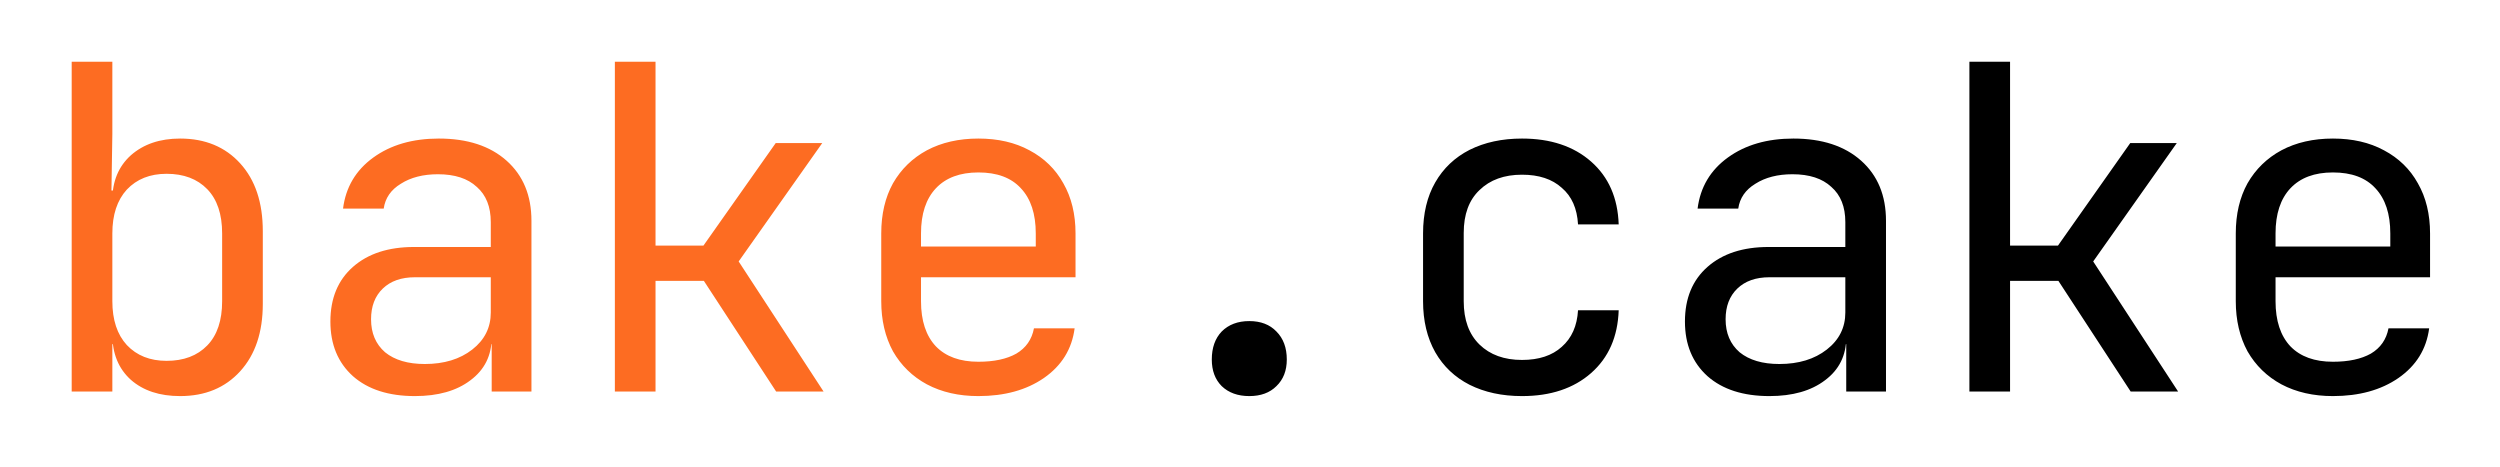 <svg width="166" height="31" viewBox="0 0 166 31" fill="none" xmlns="http://www.w3.org/2000/svg">
<g filter="url(#filter0_d_7_4)">
<path d="M11.96 22.3C10.6 22.3 9.51 21.94 8.69 21.22C7.87 20.48 7.46 19.48 7.46 18.22L8 18.85H7.46V22H4.76V0.1H7.46V4.9L7.4 8.65H8L7.46 9.28C7.46 8.04 7.87 7.05 8.69 6.31C9.53 5.57 10.62 5.2 11.96 5.2C13.62 5.2 14.95 5.75 15.95 6.85C16.95 7.95 17.45 9.45 17.45 11.35V16.18C17.45 18.06 16.95 19.55 15.95 20.65C14.95 21.75 13.62 22.3 11.96 22.3ZM11.06 19.96C12.2 19.96 13.1 19.62 13.76 18.94C14.42 18.26 14.75 17.28 14.75 16V11.5C14.75 10.22 14.42 9.24 13.76 8.56C13.1 7.88 12.2 7.54 11.06 7.54C9.96 7.54 9.08 7.89 8.42 8.59C7.78 9.29 7.46 10.26 7.46 11.5V16C7.46 17.24 7.78 18.21 8.42 18.91C9.08 19.61 9.96 19.96 11.06 19.96ZM27.548 22.3C25.808 22.3 24.438 21.86 23.438 20.98C22.438 20.08 21.938 18.87 21.938 17.35C21.938 15.81 22.438 14.6 23.438 13.72C24.438 12.84 25.788 12.4 27.488 12.4H32.588V10.75C32.588 9.73 32.278 8.95 31.658 8.41C31.058 7.85 30.198 7.57 29.078 7.57C28.098 7.57 27.278 7.78 26.618 8.2C25.958 8.6 25.578 9.15 25.478 9.85H22.778C22.958 8.43 23.628 7.3 24.788 6.46C25.948 5.62 27.398 5.2 29.138 5.2C31.038 5.2 32.538 5.69 33.638 6.67C34.738 7.65 35.288 8.98 35.288 10.66V22H32.648V18.85H32.198L32.648 18.4C32.648 19.6 32.178 20.55 31.238 21.25C30.318 21.95 29.088 22.3 27.548 22.3ZM28.208 20.17C29.488 20.17 30.538 19.85 31.358 19.21C32.178 18.57 32.588 17.75 32.588 16.75V14.41H27.548C26.648 14.41 25.938 14.66 25.418 15.16C24.898 15.66 24.638 16.34 24.638 17.2C24.638 18.12 24.948 18.85 25.568 19.39C26.208 19.91 27.088 20.17 28.208 20.17ZM40.827 22V0.1H43.527V12.31H46.707L51.507 5.5H54.597L49.047 13.36L54.687 22H51.537L46.737 14.65H43.527V22H40.827ZM64.965 22.3C63.665 22.3 62.525 22.04 61.545 21.52C60.585 21 59.835 20.27 59.295 19.33C58.775 18.37 58.515 17.26 58.515 16V11.5C58.515 10.22 58.775 9.11 59.295 8.17C59.835 7.23 60.585 6.5 61.545 5.98C62.525 5.46 63.665 5.2 64.965 5.2C66.265 5.2 67.395 5.46 68.355 5.98C69.335 6.5 70.085 7.23 70.605 8.17C71.145 9.11 71.415 10.22 71.415 11.5V14.41H61.155V16C61.155 17.3 61.485 18.3 62.145 19C62.805 19.68 63.745 20.02 64.965 20.02C66.005 20.02 66.845 19.84 67.485 19.48C68.125 19.1 68.515 18.54 68.655 17.8H71.355C71.175 19.18 70.495 20.28 69.315 21.1C68.155 21.9 66.705 22.3 64.965 22.3ZM68.775 12.61V11.5C68.775 10.2 68.445 9.2 67.785 8.5C67.145 7.8 66.205 7.45 64.965 7.45C63.745 7.45 62.805 7.8 62.145 8.5C61.485 9.2 61.155 10.2 61.155 11.5V12.37H68.985L68.775 12.61Z" fill="#FD6C22"/>
<path d="M82.953 22.3C82.193 22.3 81.583 22.08 81.123 21.64C80.683 21.2 80.463 20.61 80.463 19.87C80.463 19.09 80.683 18.47 81.123 18.01C81.583 17.55 82.193 17.32 82.953 17.32C83.713 17.32 84.313 17.55 84.753 18.01C85.213 18.47 85.443 19.09 85.443 19.87C85.443 20.61 85.213 21.2 84.753 21.64C84.313 22.08 83.713 22.3 82.953 22.3ZM101.061 22.3C99.741 22.3 98.581 22.05 97.581 21.55C96.601 21.05 95.841 20.33 95.301 19.39C94.761 18.43 94.491 17.3 94.491 16V11.5C94.491 10.18 94.761 9.05 95.301 8.11C95.841 7.17 96.601 6.45 97.581 5.95C98.581 5.45 99.741 5.2 101.061 5.2C102.961 5.2 104.491 5.71 105.651 6.73C106.811 7.75 107.421 9.14 107.481 10.9H104.781C104.721 9.84 104.361 9.03 103.701 8.47C103.061 7.89 102.181 7.6 101.061 7.6C99.881 7.6 98.941 7.94 98.241 8.62C97.541 9.28 97.191 10.23 97.191 11.47V16C97.191 17.24 97.541 18.2 98.241 18.88C98.941 19.56 99.881 19.9 101.061 19.9C102.181 19.9 103.061 19.61 103.701 19.03C104.361 18.45 104.721 17.64 104.781 16.6H107.481C107.421 18.36 106.811 19.75 105.651 20.77C104.491 21.79 102.961 22.3 101.061 22.3ZM117.49 22.3C115.75 22.3 114.38 21.86 113.38 20.98C112.38 20.08 111.88 18.87 111.88 17.35C111.88 15.81 112.38 14.6 113.38 13.72C114.38 12.84 115.73 12.4 117.43 12.4H122.53V10.75C122.53 9.73 122.22 8.95 121.6 8.41C121 7.85 120.14 7.57 119.02 7.57C118.04 7.57 117.22 7.78 116.56 8.2C115.9 8.6 115.52 9.15 115.42 9.85H112.72C112.9 8.43 113.57 7.3 114.73 6.46C115.89 5.62 117.34 5.2 119.08 5.2C120.98 5.2 122.48 5.69 123.58 6.67C124.68 7.65 125.23 8.98 125.23 10.66V22H122.59V18.85H122.14L122.59 18.4C122.59 19.6 122.12 20.55 121.18 21.25C120.26 21.95 119.03 22.3 117.49 22.3ZM118.15 20.17C119.43 20.17 120.48 19.85 121.3 19.21C122.12 18.57 122.53 17.75 122.53 16.75V14.41H117.49C116.59 14.41 115.88 14.66 115.36 15.16C114.84 15.66 114.58 16.34 114.58 17.2C114.58 18.12 114.89 18.85 115.51 19.39C116.15 19.91 117.03 20.17 118.15 20.17ZM130.768 22V0.1H133.468V12.31H136.648L141.448 5.5H144.538L138.988 13.36L144.628 22H141.478L136.678 14.65H133.468V22H130.768ZM154.906 22.3C153.606 22.3 152.466 22.04 151.486 21.52C150.526 21 149.776 20.27 149.236 19.33C148.716 18.37 148.456 17.26 148.456 16V11.5C148.456 10.22 148.716 9.11 149.236 8.17C149.776 7.23 150.526 6.5 151.486 5.98C152.466 5.46 153.606 5.2 154.906 5.2C156.206 5.2 157.336 5.46 158.296 5.98C159.276 6.5 160.026 7.23 160.546 8.17C161.086 9.11 161.356 10.22 161.356 11.5V14.41H151.096V16C151.096 17.3 151.426 18.3 152.086 19C152.746 19.68 153.686 20.02 154.906 20.02C155.946 20.02 156.786 19.84 157.426 19.48C158.066 19.1 158.456 18.54 158.596 17.8H161.296C161.116 19.18 160.436 20.28 159.256 21.1C158.096 21.9 156.646 22.3 154.906 22.3ZM158.716 12.61V11.5C158.716 10.2 158.386 9.2 157.726 8.5C157.086 7.8 156.146 7.45 154.906 7.45C153.686 7.45 152.746 7.8 152.086 8.5C151.426 9.2 151.096 10.2 151.096 11.5V12.37H158.926L158.716 12.61Z" fill="black"/>
</g>
<defs>
<filter id="filter0_d_7_4" x="0.76" y="0.1" width="164.596" height="30.2" filterUnits="userSpaceOnUse" color-interpolation-filters="sRGB">
<feFlood flood-opacity="0" result="BackgroundImageFix"/>
<feColorMatrix in="SourceAlpha" type="matrix" values="0 0 0 0 0 0 0 0 0 0 0 0 0 0 0 0 0 0 127 0" result="hardAlpha"/>
<feOffset dy="4"/>
<feGaussianBlur stdDeviation="2"/>
<feComposite in2="hardAlpha" operator="out"/>
<feColorMatrix type="matrix" values="0 0 0 0 0 0 0 0 0 0 0 0 0 0 0 0 0 0 0.15 0"/>
<feBlend mode="normal" in2="BackgroundImageFix" result="effect1_dropShadow_7_4"/>
<feBlend mode="normal" in="SourceGraphic" in2="effect1_dropShadow_7_4" result="shape"/>
</filter>
</defs>
</svg>
